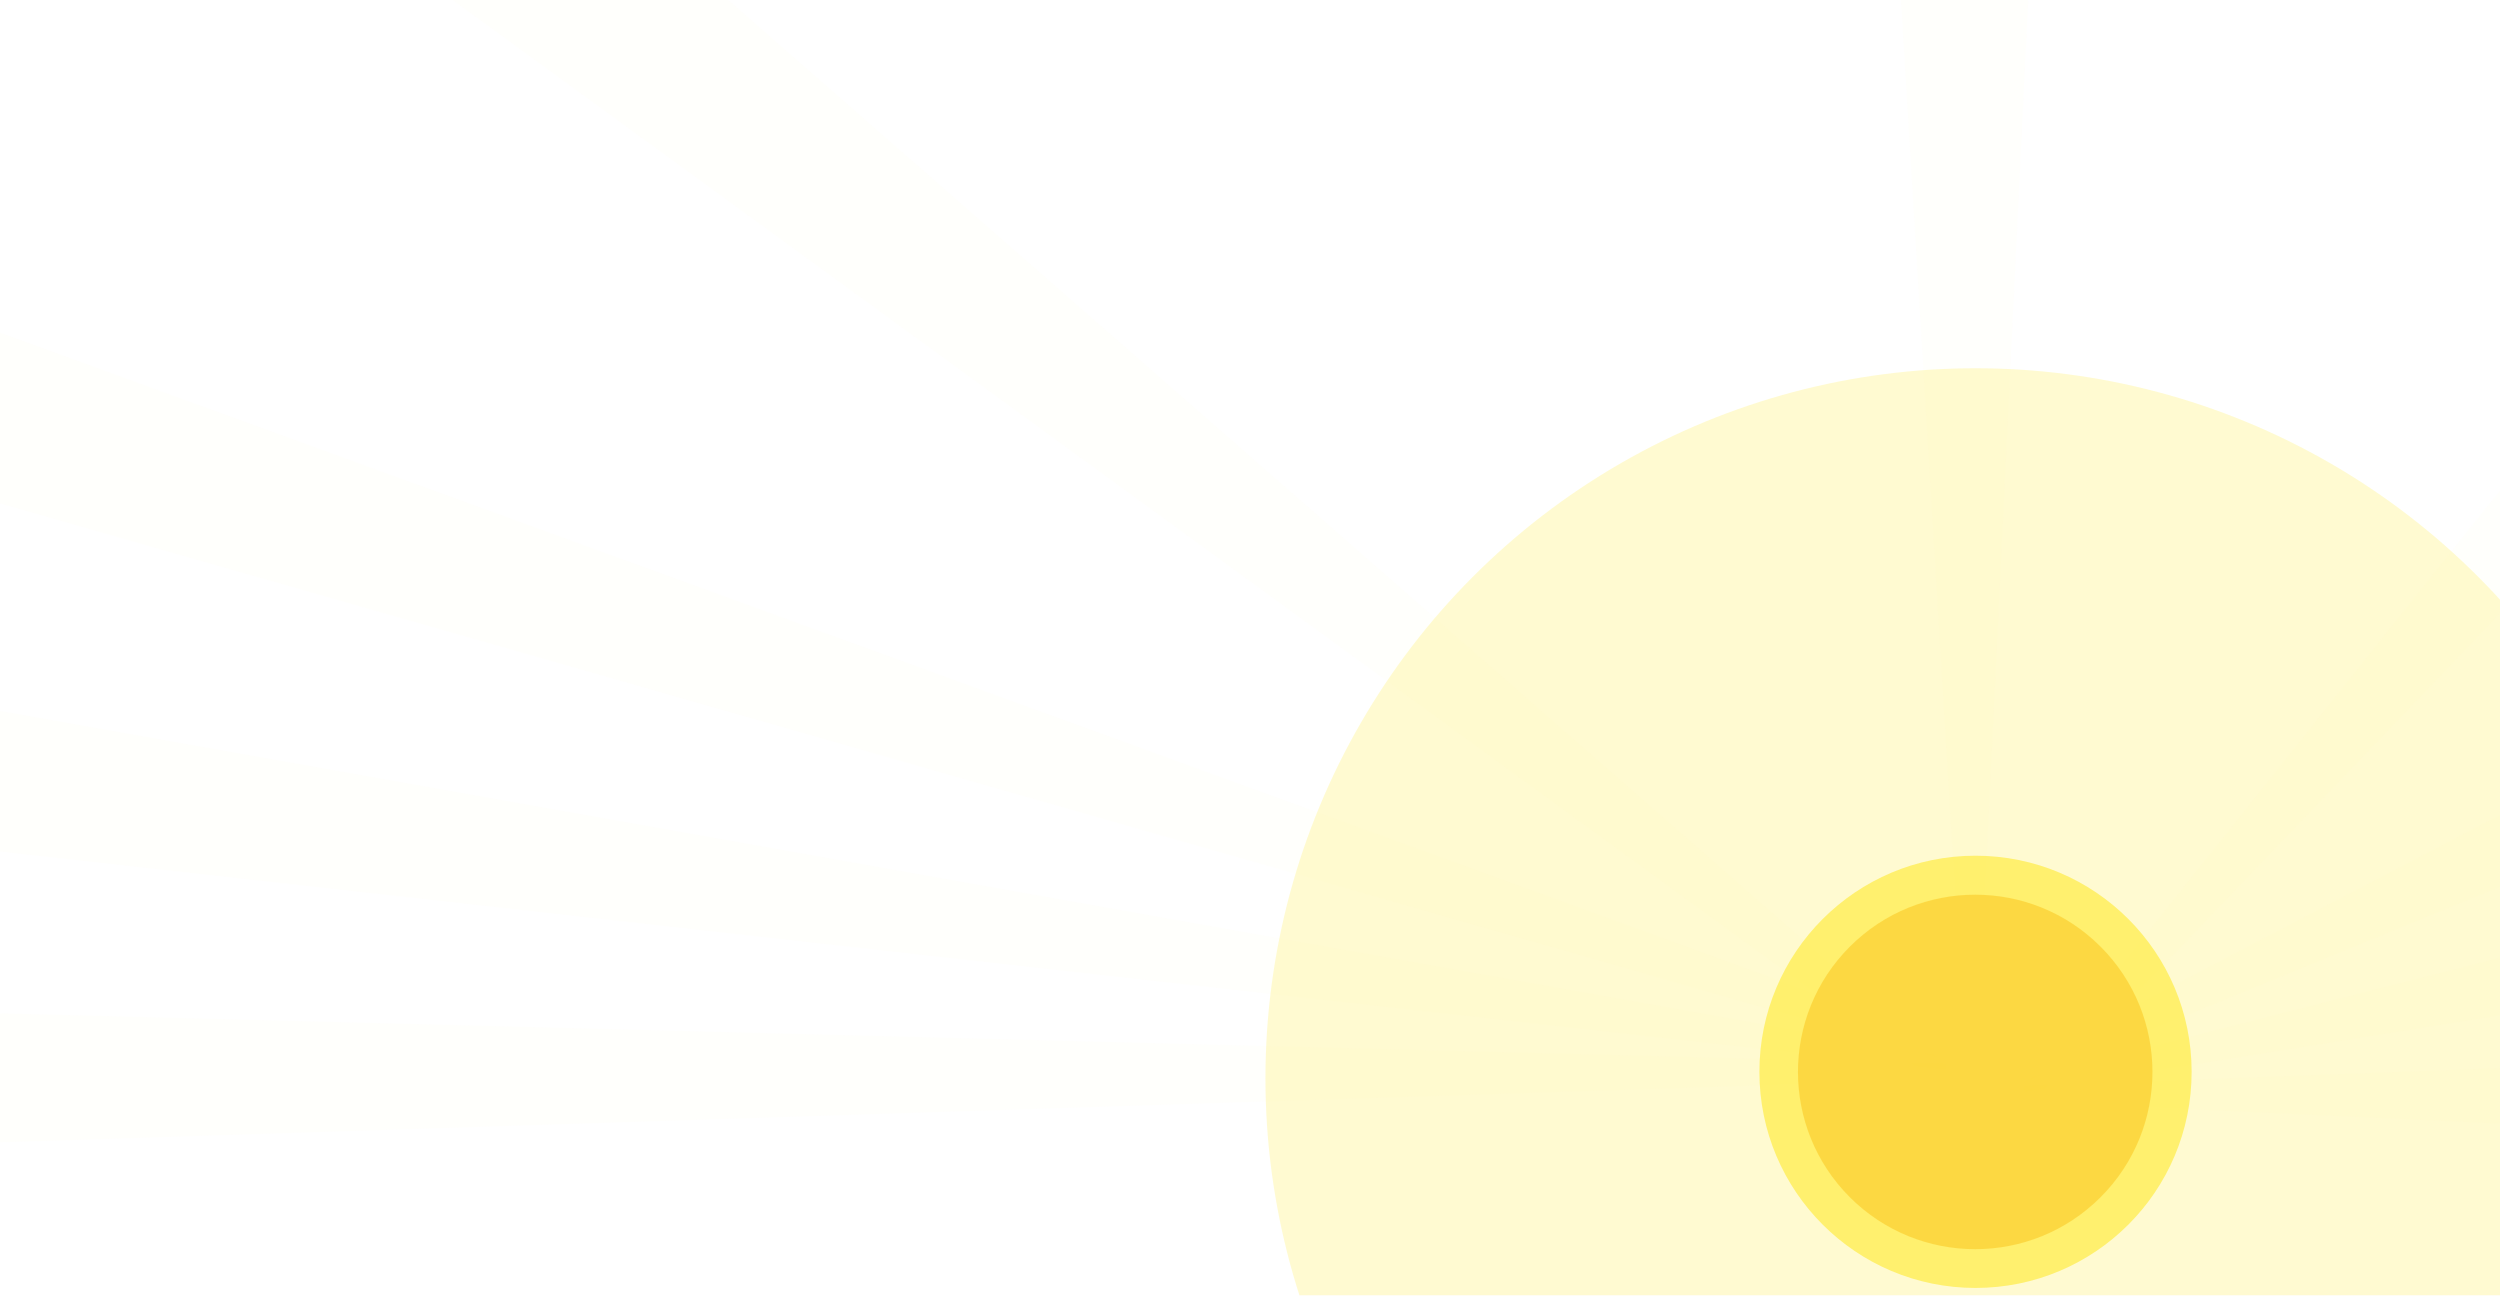 <?xml version="1.0" encoding="utf-8"?>
<!-- Generator: Adobe Illustrator 24.1.3, SVG Export Plug-In . SVG Version: 6.00 Build 0)  -->
<svg version="1.1" id="Layer_1" xmlns="http://www.w3.org/2000/svg" xmlns:xlink="http://www.w3.org/1999/xlink" x="0px" y="0px"
	 viewBox="0 0 2078.7 1077.2" style="enable-background:new 0 0 2078.7 1077.2;" xml:space="preserve">
<style type="text/css">
	.st0{opacity:8.000000e-02;}
	.st1{fill:#FFFBDD;}
	.st2{opacity:0.8;filter:url(#blurDos);}
	.st3{fill:#FFEE55;}
	.st4{opacity:0.5;fill:#F9B200;enable-background:new    ;}
	.st5{opacity:0.27;filter:url(#blurDos);}
</style>
<filter  id="blurDos">
	<feGaussianBlur  stdDeviation="9"></feGaussianBlur>
</filter>
<g class="st0">
	<polygon class="st1" points="1640.1,904.3 1640.1,914 2904.9,972.6 2904.9,857.5 	"/>
</g>
<g class="st0">
	<polygon class="st1" points="1681.3,897.5 1683.4,907.8 2915.4,709.9 2890,589.5 	"/>
</g>
<g class="st0">
	<polygon class="st1" points="1654.2,899.1 1658.8,909.6 2915.4,394.5 2860.5,269.4 	"/>
</g>
<g class="st0">
	<polygon class="st1" points="1661.8,930.3 1670,937.3 2567.7,-0.9 2470.5,-83.6 	"/>
</g>
<g class="st0">
	<polygon class="st1" points="1690.5,-83.6 1575.5,-83.6 1634,882.4 1643.7,882.4 	"/>
</g>
<g class="st0">
	<polygon class="st1" points="-133.7,839.1 -133.7,954.2 1679.7,895.6 1679.7,885.9 	"/>
</g>
<g class="st0">
	<polygon class="st1" points="-112.3,571.1 -148.8,691.4 1617.6,889.4 1620.6,879.1 	"/>
</g>
<g class="st0">
	<polygon class="st1" points="-70.1,251 -148.8,376.1 1652.9,891.2 1659.5,880.7 	"/>
</g>
<g class="st0">
	<polygon class="st1" points="489,-102 349.7,-19.3 1636.8,918.9 1648.6,911.9 	"/>
</g>
<g class="st2">
	<circle class="st3" cx="1642.6" cy="891.2" r="179.7"/>
</g>
<ellipse transform="matrix(0.707 -0.707 0.707 0.707 -149.051 1422.534)" class="st4" cx="1642.6" cy="891.2" rx="147.4" ry="147.4"/>
<g class="st5">
	<circle class="st3" cx="1642.6" cy="896.6" r="590.4"/>
</g>
</svg>
